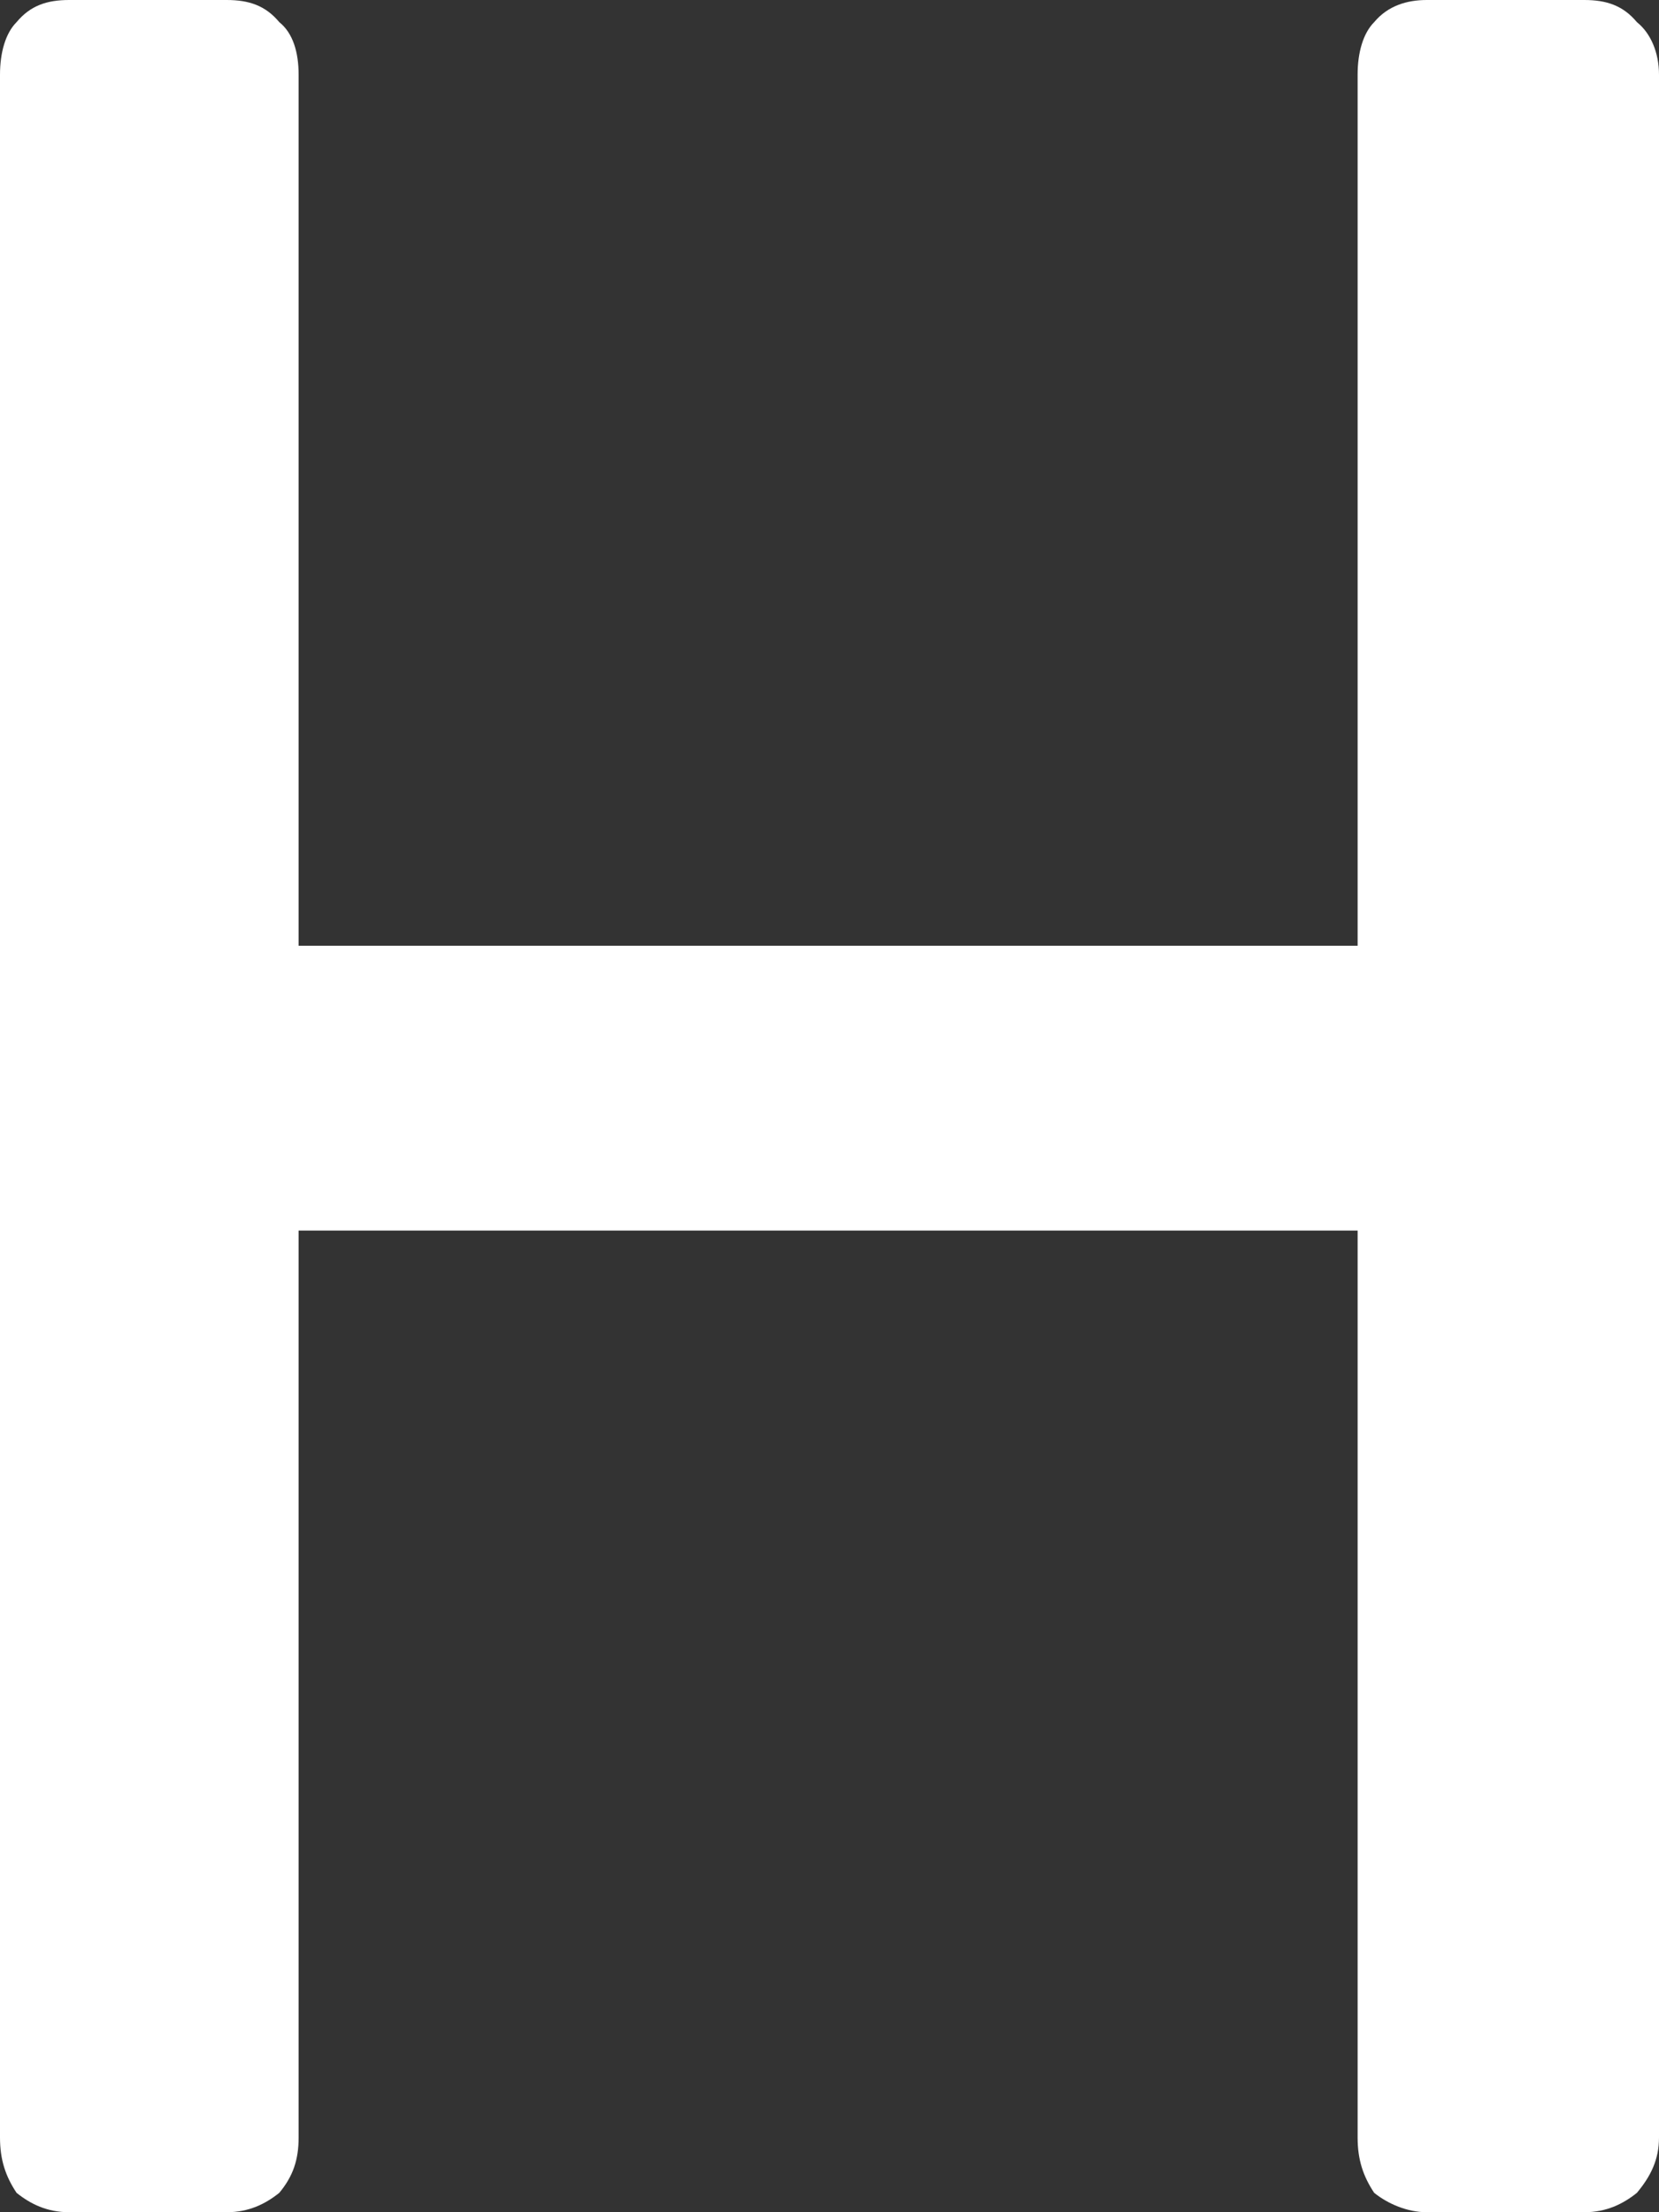 <svg width="6" height="8" viewBox="0 0 6 8" fill="none" xmlns="http://www.w3.org/2000/svg" xmlns:xlink="http://www.w3.org/1999/xlink">
	<rect x="0" y="0" width="6" height="8" fill="#333333" stroke="none"/>
	<desc>
			Created with Pixso.
	</desc>
	<defs/>
	<path id="Н" d="M0.25 8C0.17 8 0.11 7.97 0.06 7.93C0.02 7.87 0 7.81 0 7.73L0 0.27C0 0.19 0.02 0.12 0.06 0.08C0.11 0.02 0.17 0 0.25 0L0.82 0C0.9 0 0.96 0.02 1.01 0.08C1.06 0.12 1.08 0.19 1.08 0.27L1.08 3.42L4.91 3.42L4.91 0.27C4.91 0.19 4.93 0.12 4.97 0.08C5.02 0.02 5.09 0 5.16 0L5.73 0C5.81 0 5.87 0.02 5.92 0.08C5.97 0.12 6 0.19 6 0.27L6 7.73C6 7.81 5.97 7.87 5.92 7.93C5.87 7.97 5.81 8 5.73 8L5.16 8C5.09 8 5.02 7.97 4.97 7.93C4.93 7.87 4.91 7.81 4.91 7.73L4.91 4.45L1.08 4.45L1.08 7.73C1.08 7.81 1.06 7.87 1.01 7.93C0.96 7.97 0.9 8 0.82 8L0.25 8Z" fill="#FFFFFF" fill-opacity="1" fill-rule="nonzero"/>
</svg>
